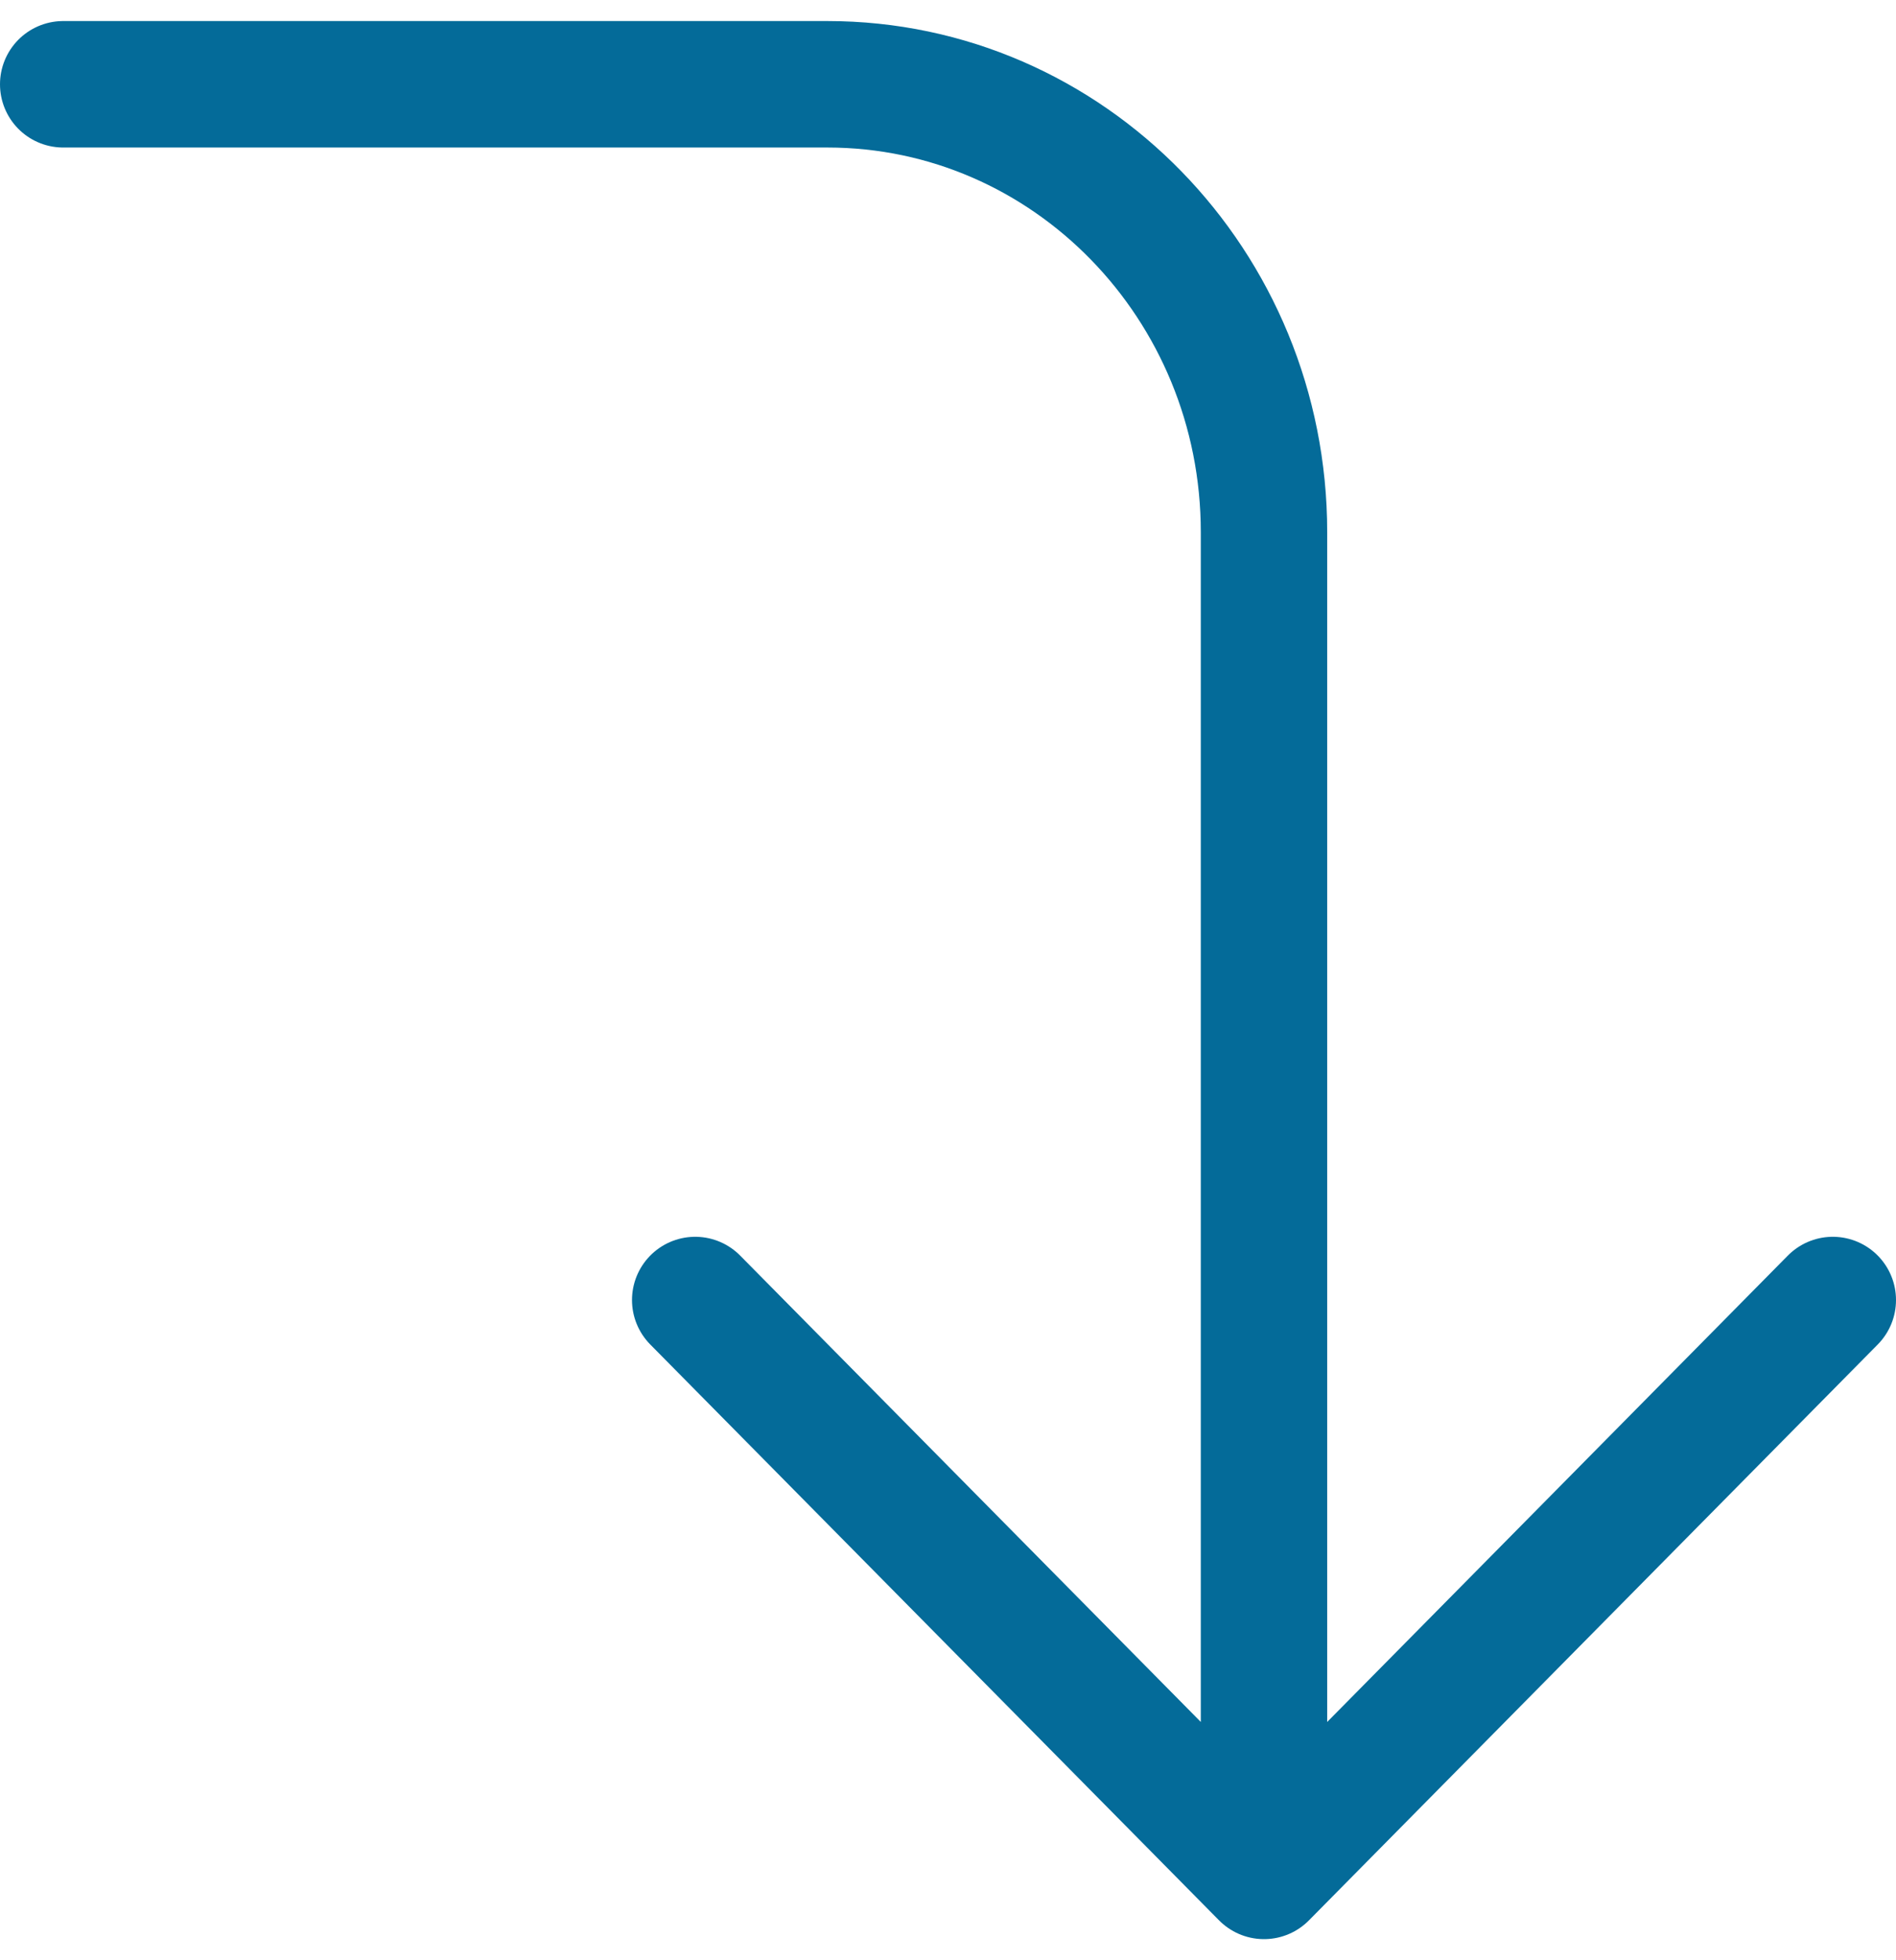 <?xml version="1.0" encoding="UTF-8"?>
<svg width="30px" height="31px" viewBox="0 0 30 31" version="1.1" xmlns="http://www.w3.org/2000/svg" xmlns:xlink="http://www.w3.org/1999/xlink">
    <!-- Generator: Sketch 61.1 (89650) - https://sketch.com -->
    <title>svg/medium/corner-right-down</title>
    <desc>Created with Sketch.</desc>
    <g id="**-Sticker-Sheets" stroke="none" stroke-width="1" fill="none" fill-rule="evenodd" stroke-linecap="round" stroke-linejoin="round">
        <g id="sticker-sheet--all--page-2" transform="translate(-570, -2917)" stroke="#046B99" stroke-width="2">
            <g id="icon-preview-row-copy-79" transform="translate(0, 2890)">
                <g id="Icon-Row">
                    <g id="corner-right-down" transform="translate(561, 18.214)">
                        <path d="M20,29.345 L29,38.452 L38,29.345 M10,10.119 L22.091,10.119 C25.907,10.119 29,13.29 29,17.202 L29,38.452"></path>
                    </g>
                </g>
            </g>
        </g>
    </g>
</svg>